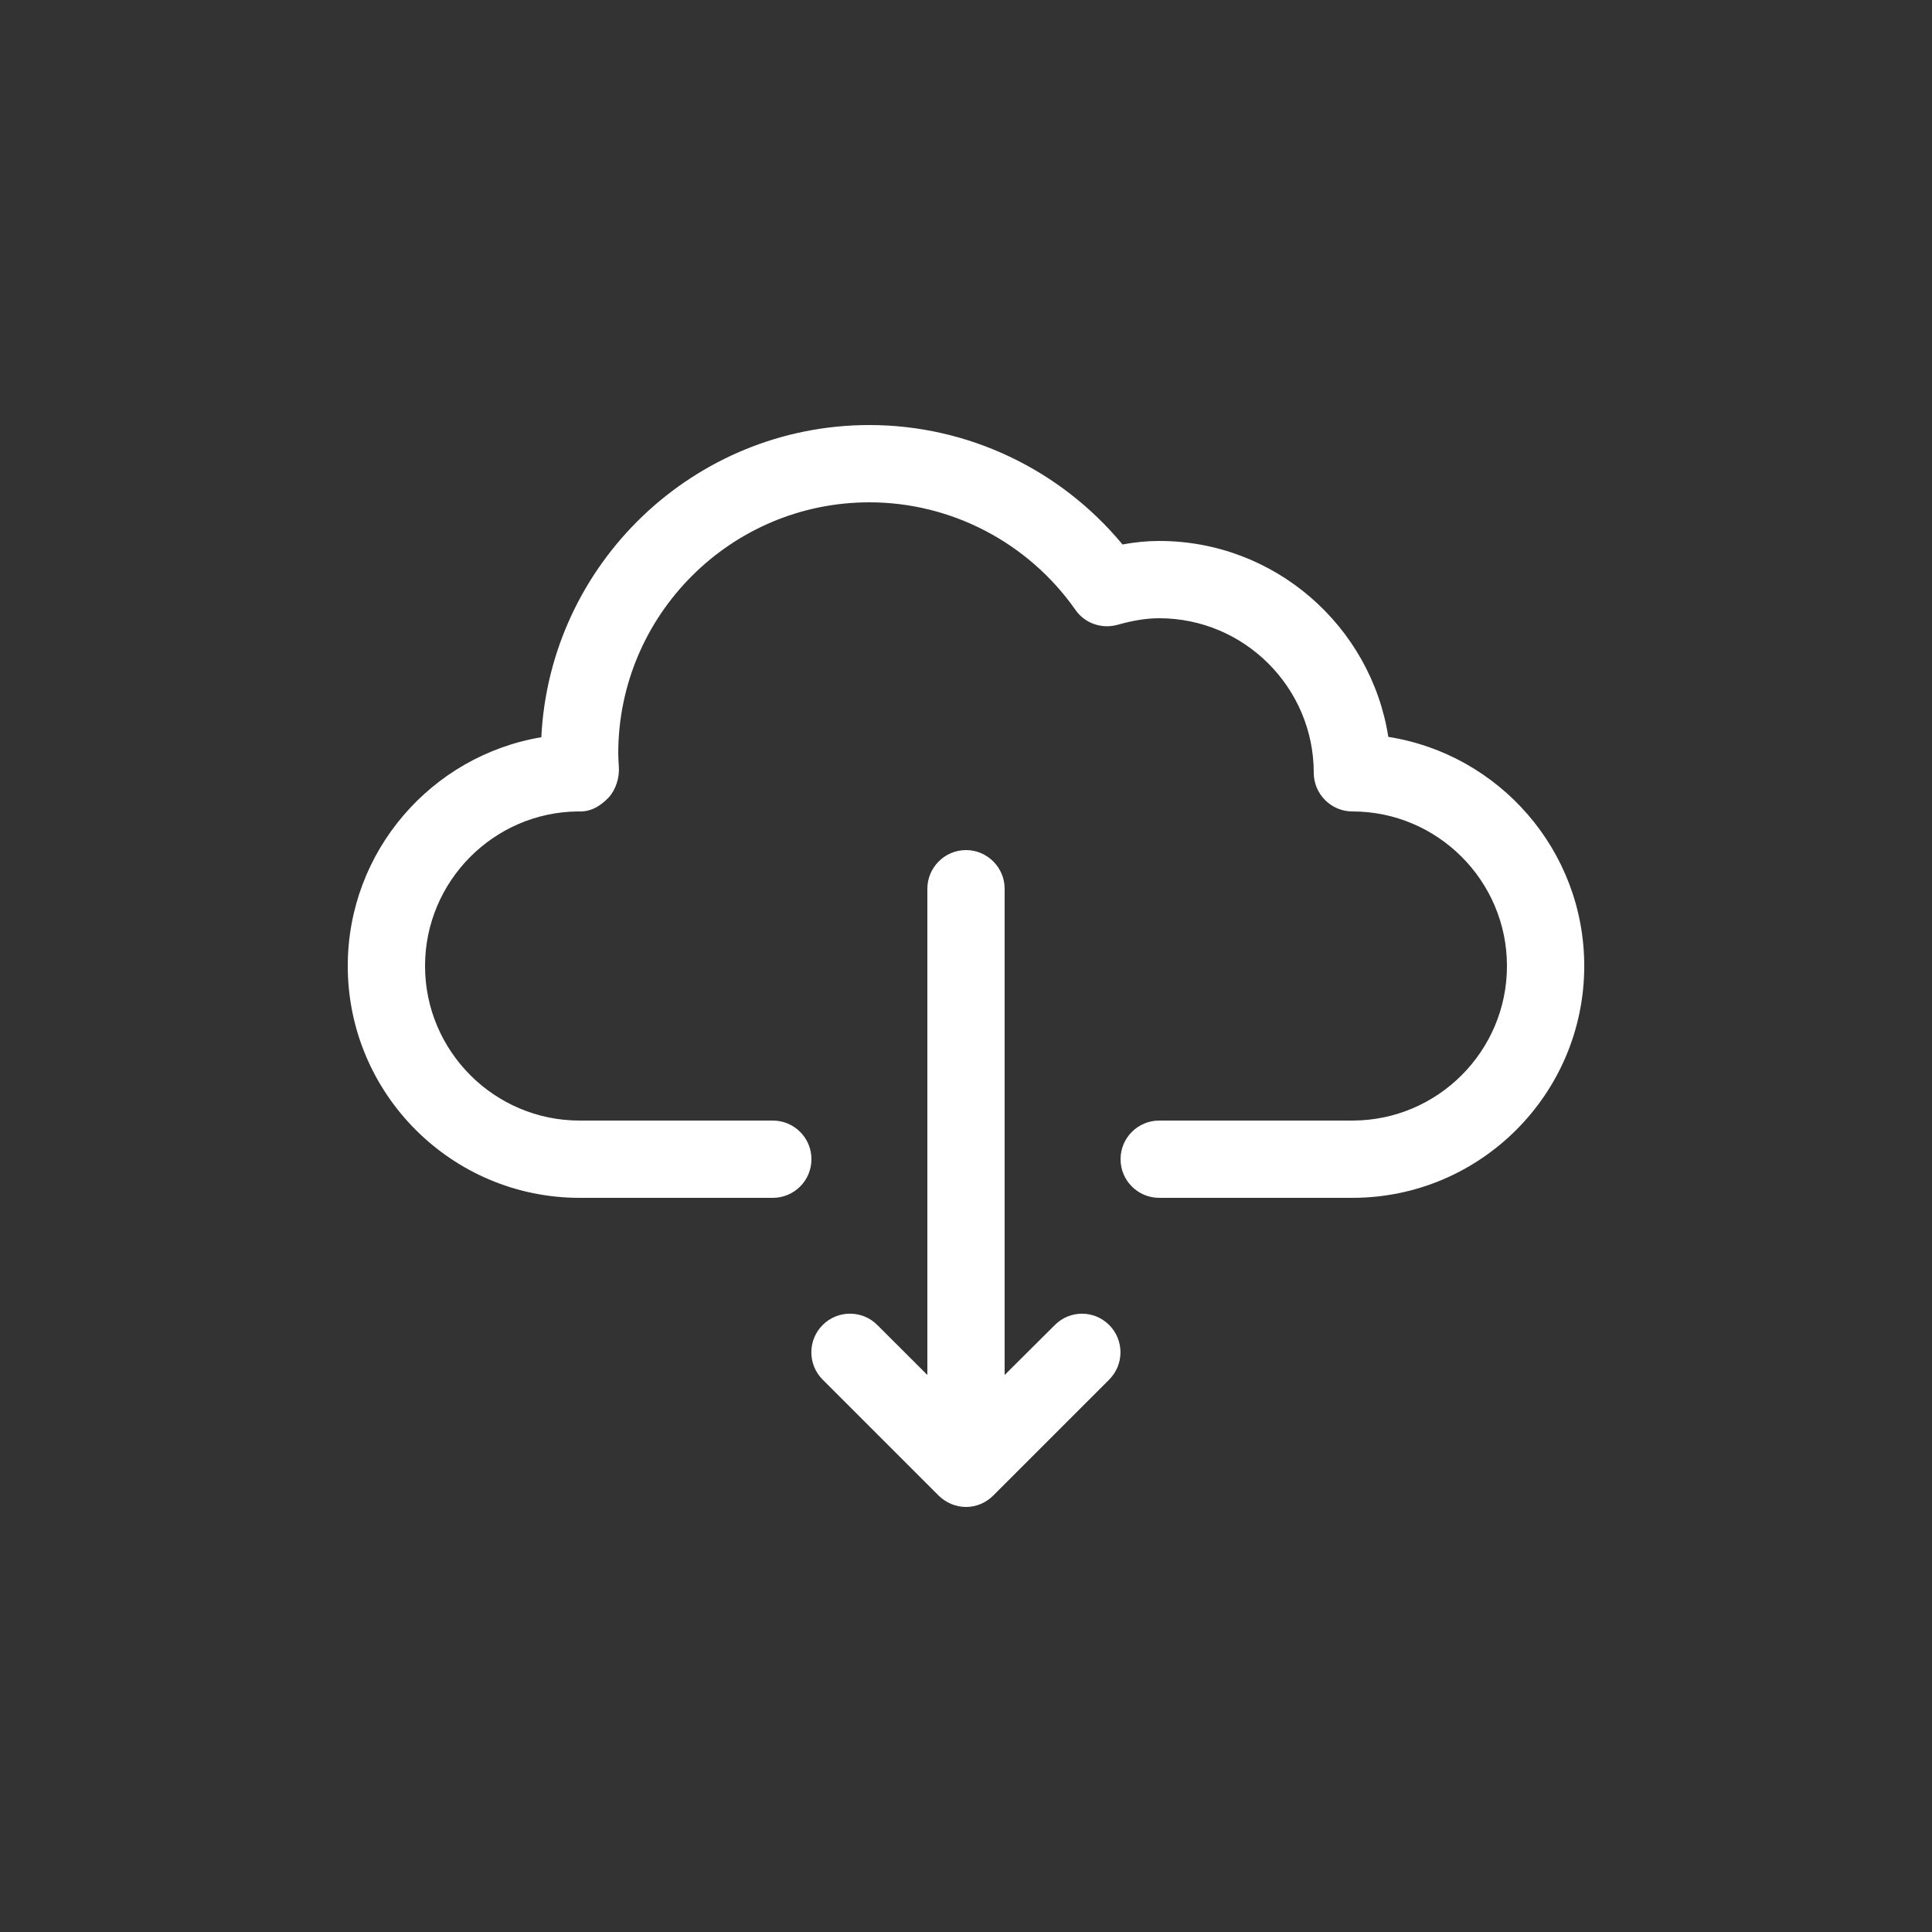 <svg width="32" height="32" viewBox="0 0 32 32" fill="none" xmlns="http://www.w3.org/2000/svg">
<rect x="0" y="0" width="32" height="32" fill="#333333" stroke="none"/>
<path d="M26.24 16C26.24 18.118 24.518 19.84 22.4 19.84H19.2C18.848 19.84 18.56 19.555 18.56 19.2C18.56 18.845 18.848 18.56 19.2 18.56H22.4C23.811 18.56 24.96 17.411 24.96 16C24.96 14.589 23.811 13.44 22.4 13.44C22.048 13.44 21.76 13.152 21.76 12.8C21.76 11.389 20.611 10.24 19.2 10.24C18.992 10.24 18.771 10.275 18.509 10.349C18.246 10.422 17.965 10.323 17.811 10.099C17.03 8.986 15.754 8.32 14.4 8.32C12.106 8.32 10.24 10.186 10.24 12.48C10.24 12.554 10.246 12.627 10.25 12.701C10.262 12.877 10.202 13.078 10.08 13.21C9.949 13.347 9.786 13.453 9.571 13.44C8.176 13.453 7.04 14.598 7.04 16C7.04 17.411 8.189 18.56 9.6 18.56H12.8C13.152 18.56 13.44 18.845 13.44 19.2C13.44 19.555 13.152 19.84 12.8 19.84H9.6C7.482 19.84 5.76 18.118 5.76 16C5.76 14.099 7.149 12.515 8.966 12.211C9.107 9.338 11.491 7.04 14.4 7.04C16.026 7.04 17.562 7.773 18.592 9.018C18.803 8.979 19.002 8.96 19.2 8.96C21.117 8.96 22.707 10.371 22.995 12.205C24.829 12.493 26.24 14.083 26.24 16ZM17.469 21.949L16.64 22.774V14.72C16.64 14.368 16.352 14.08 16 14.08C15.648 14.08 15.36 14.368 15.36 14.72V22.774L14.531 21.946C14.282 21.696 13.875 21.696 13.626 21.946C13.376 22.195 13.376 22.602 13.626 22.851L15.546 24.771C15.674 24.896 15.837 24.96 16 24.96C16.163 24.96 16.326 24.896 16.451 24.771L18.371 22.851C18.621 22.602 18.621 22.195 18.371 21.946C18.122 21.696 17.718 21.696 17.469 21.949Z" fill="white"/>
</svg>
